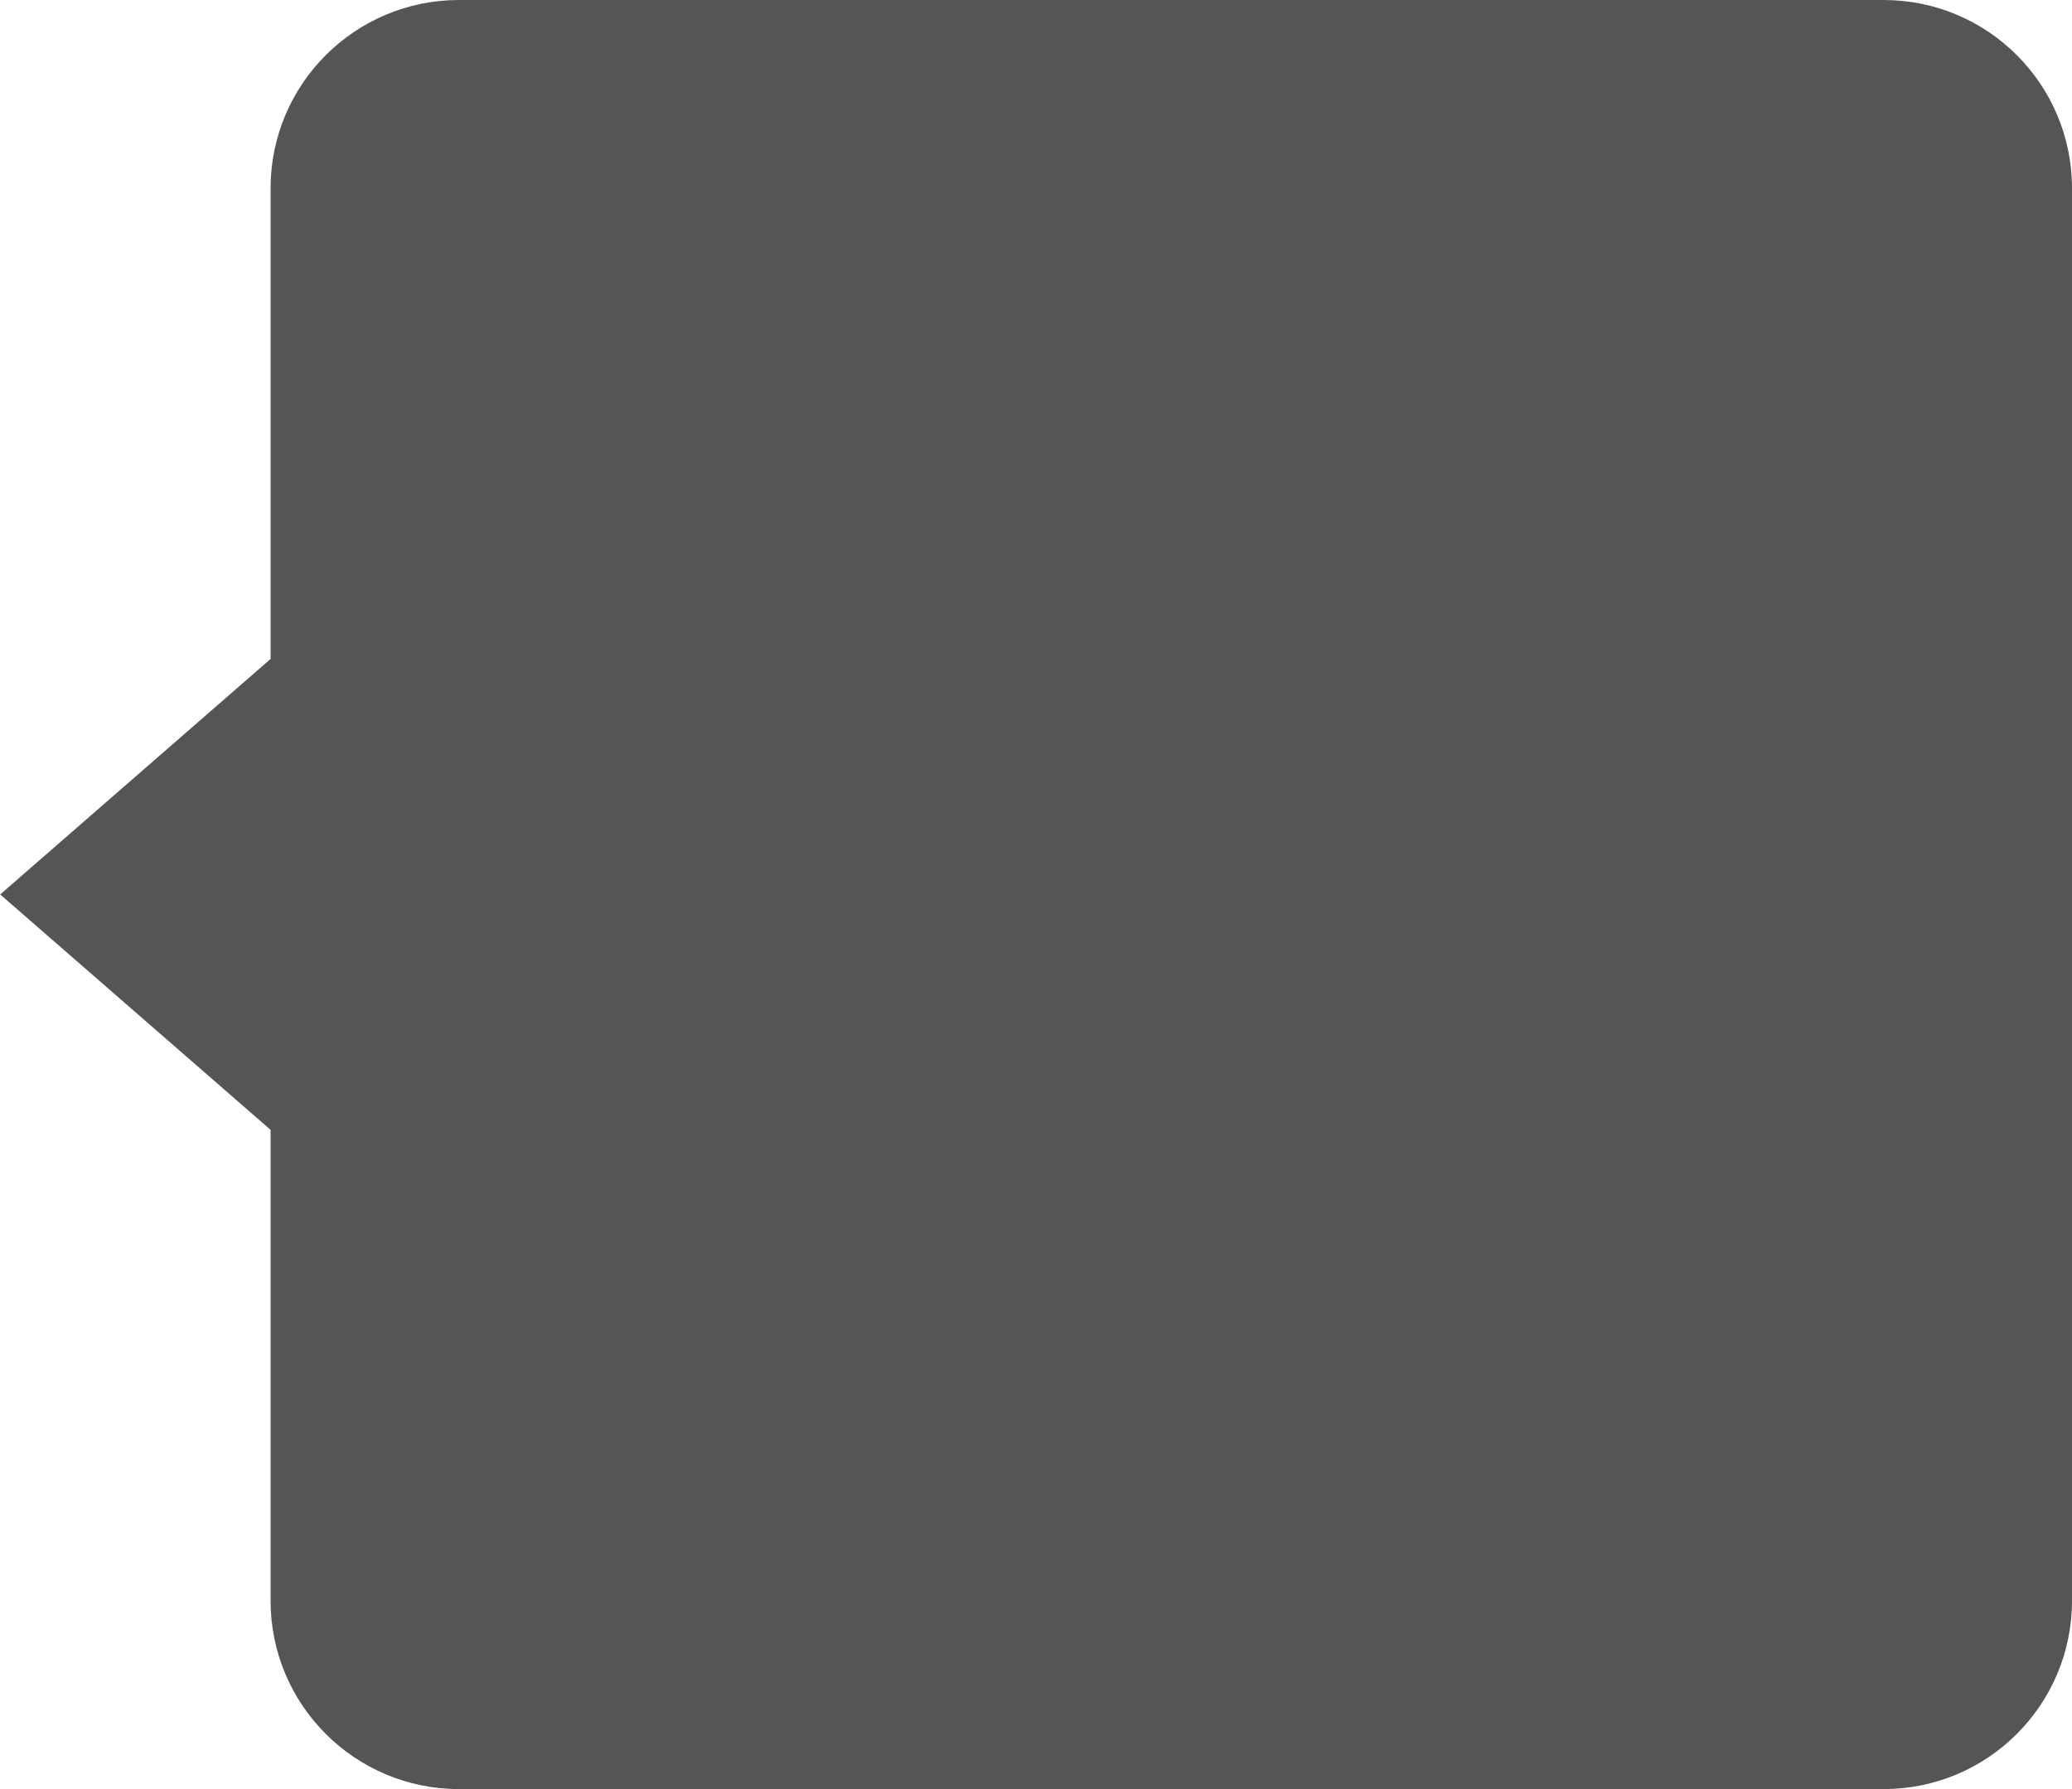 <svg xmlns="http://www.w3.org/2000/svg" xmlns:xlink="http://www.w3.org/1999/xlink" preserveAspectRatio="xMidYMid" width="22" height="19" viewBox="0 0 22 19">
  <defs>
    <style>
      .cls-1 {
        fill: #555;
        fill-rule: evenodd;
      }
    </style>
  </defs>
  <path d="M20.000,19.000 L4.873,19.000 C3.769,19.000 2.873,18.105 2.873,17.000 L2.873,11.999 L0.002,9.499 L2.873,6.998 L2.873,2.000 C2.873,0.895 3.769,-0.000 4.873,-0.000 L20.000,-0.000 C21.105,-0.000 22.000,0.895 22.000,2.000 L22.000,17.000 C22.000,18.105 21.105,19.000 20.000,19.000 Z" class="cls-1"/>
</svg>
